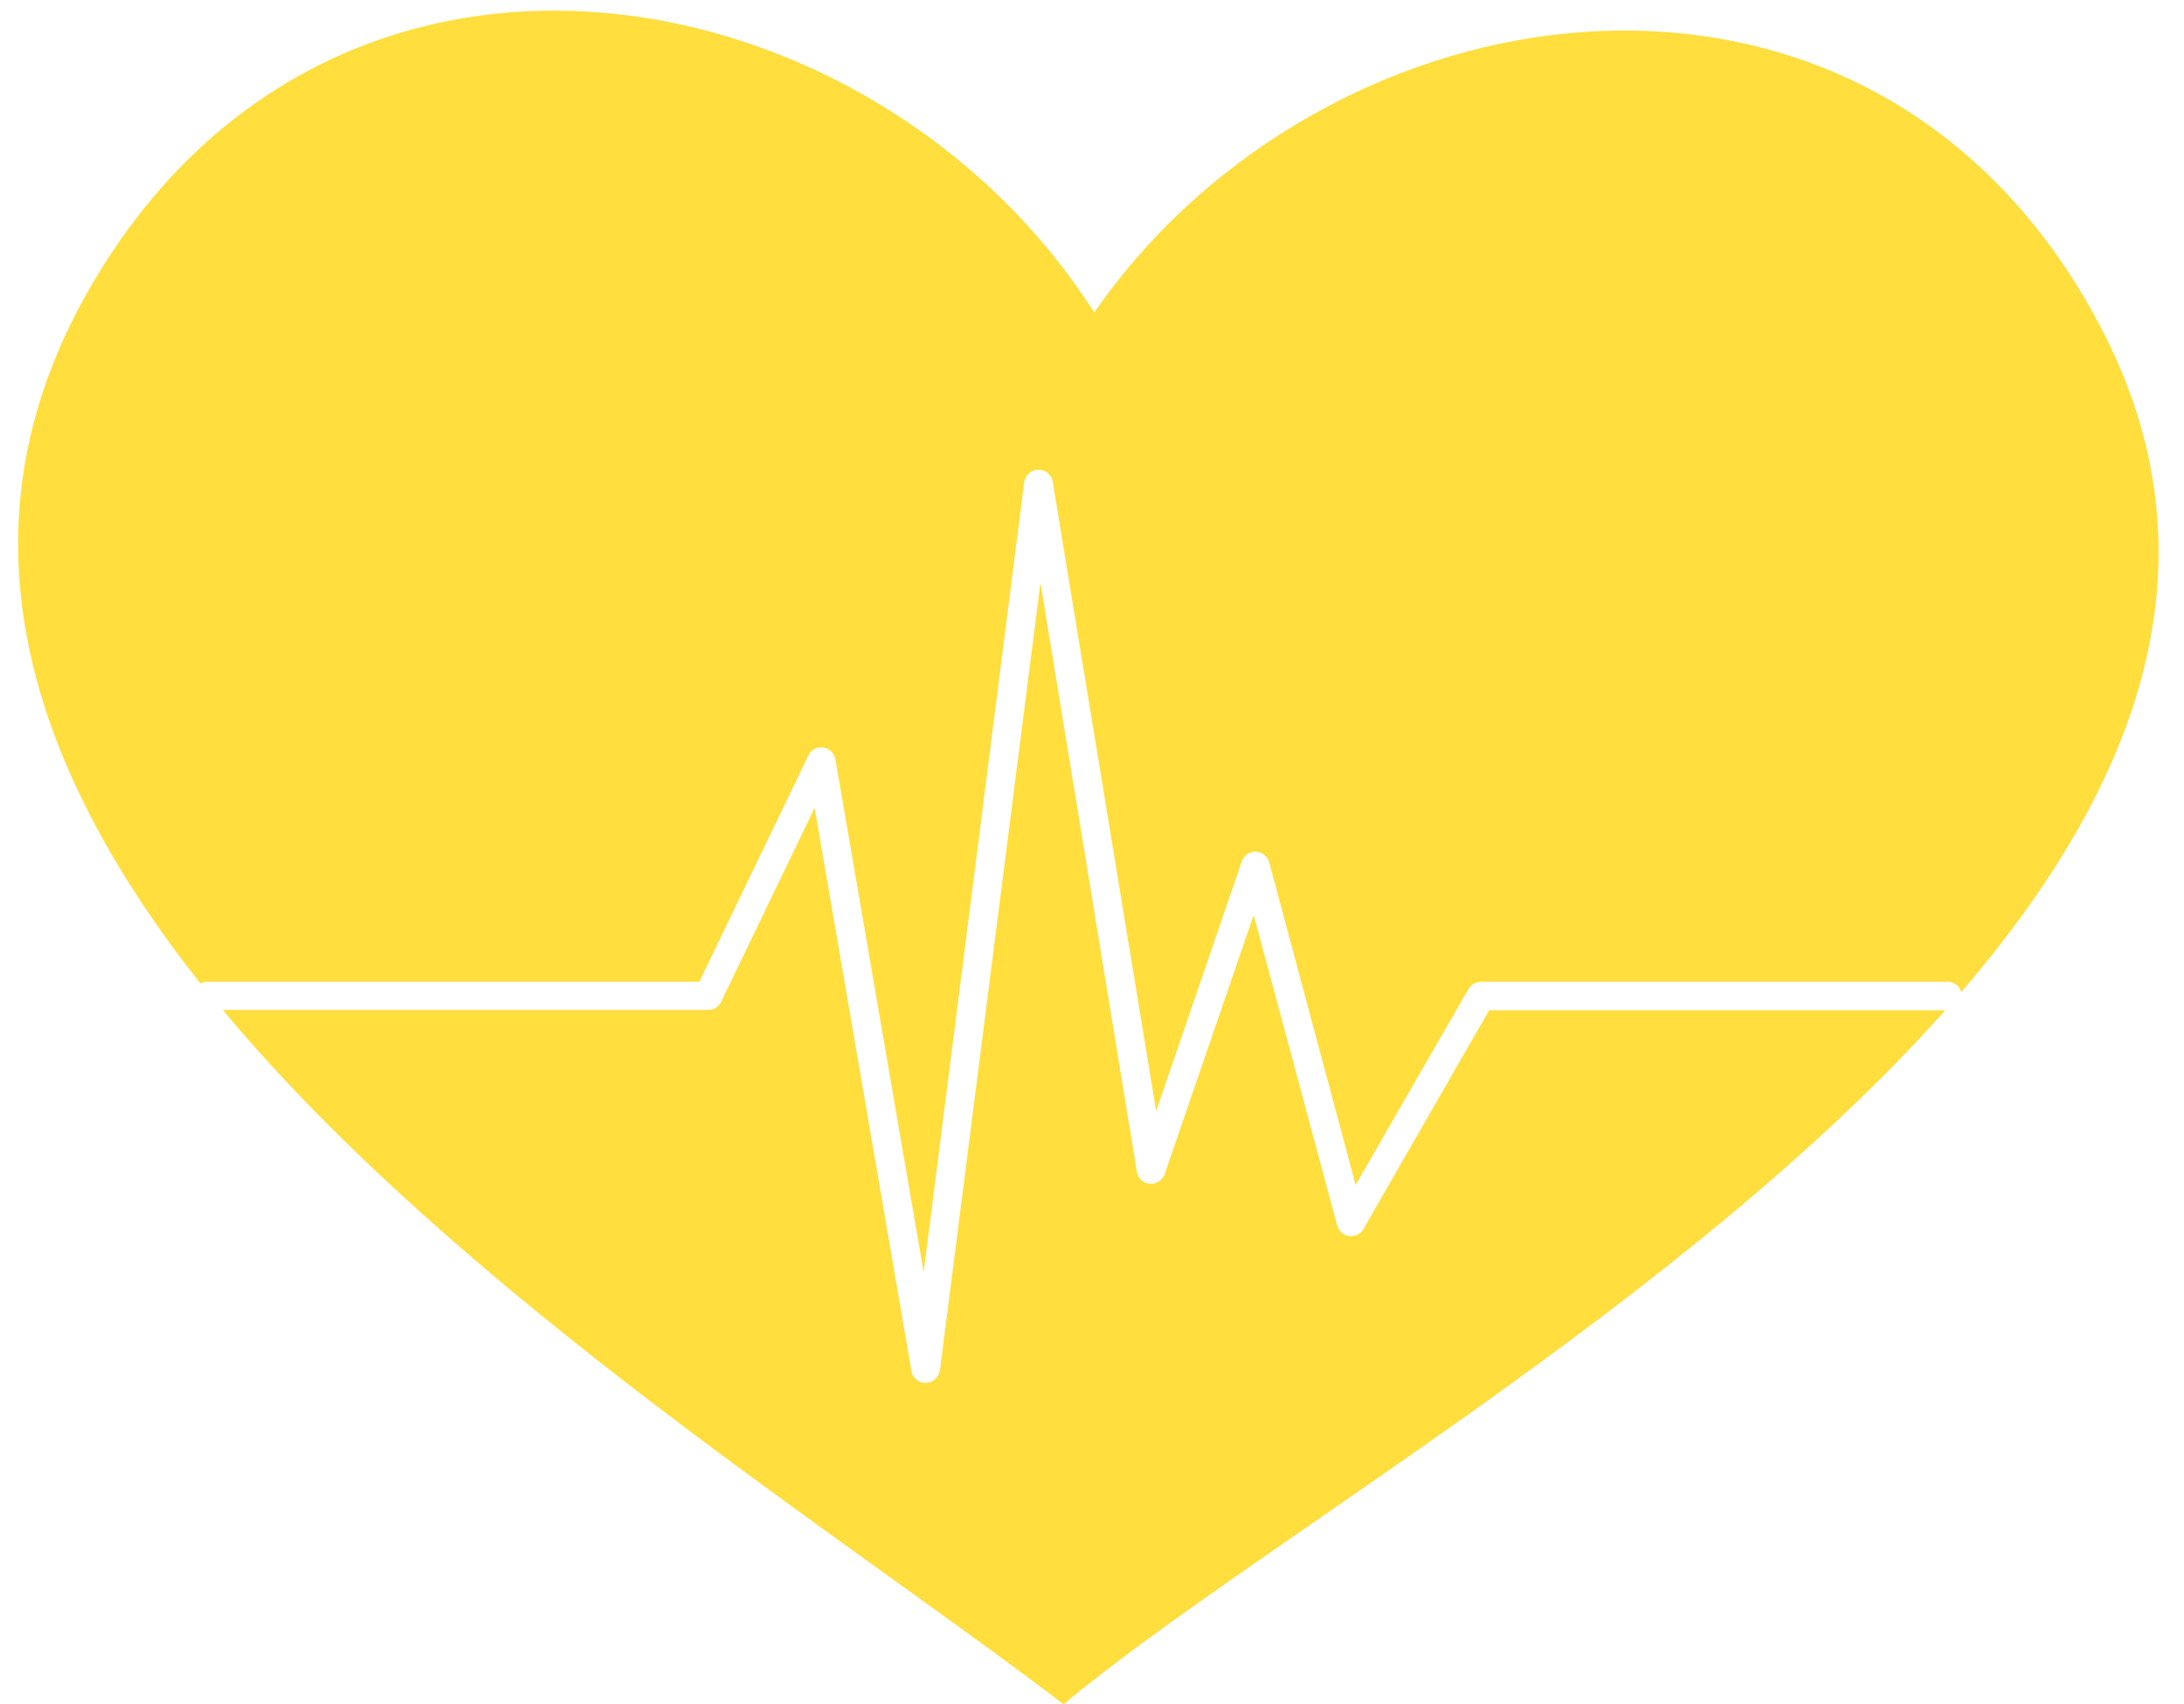 <svg width="82" height="64" viewBox="0 0 82 64" fill="none" xmlns="http://www.w3.org/2000/svg">
<path d="M55.912 37.941H73.037C63.291 48.884 47.238 57.948 40.012 63.934C39.984 63.948 39.97 63.976 39.97 63.976C40.054 63.948 39.928 64.018 39.97 63.976C39.956 63.976 39.942 63.99 39.914 63.99C31.77 57.753 17.276 48.62 8.365 37.927H26.59C26.799 37.927 26.994 37.816 27.078 37.62L30.586 30.339L34.22 51.488C34.262 51.752 34.484 51.933 34.749 51.933H34.763C35.028 51.933 35.25 51.724 35.292 51.46L39.065 21.888L42.685 44.011C42.727 44.248 42.922 44.443 43.172 44.457C43.423 44.471 43.646 44.331 43.729 44.095L47.071 34.363L50.203 46.016C50.259 46.225 50.44 46.392 50.649 46.42C50.871 46.447 51.08 46.35 51.192 46.155L55.912 37.941Z" fill="#FFDE3D"/>
<path d="M73.635 37.258C73.579 37.036 73.371 36.869 73.12 36.869H55.605C55.41 36.869 55.229 36.98 55.132 37.147L50.899 44.498L47.655 32.386C47.6 32.163 47.391 31.996 47.154 31.982C46.917 31.968 46.709 32.121 46.625 32.344L43.409 41.728L39.525 18.087C39.483 17.822 39.246 17.628 38.982 17.641C38.717 17.641 38.494 17.85 38.453 18.115L34.679 47.77L31.366 28.515C31.324 28.278 31.143 28.111 30.906 28.07C30.67 28.042 30.447 28.167 30.349 28.376L26.256 36.869H7.781C7.683 36.869 7.6 36.883 7.53 36.938C1.056 28.752 -1.993 19.702 3.618 10.402C12.863 -4.941 32.87 -1.14 41.084 11.738C49.772 -0.82 69.946 -3.883 78.606 11.794C83.674 20.899 80.276 29.531 73.635 37.258Z" fill="#FFDE3D"/>
</svg>

